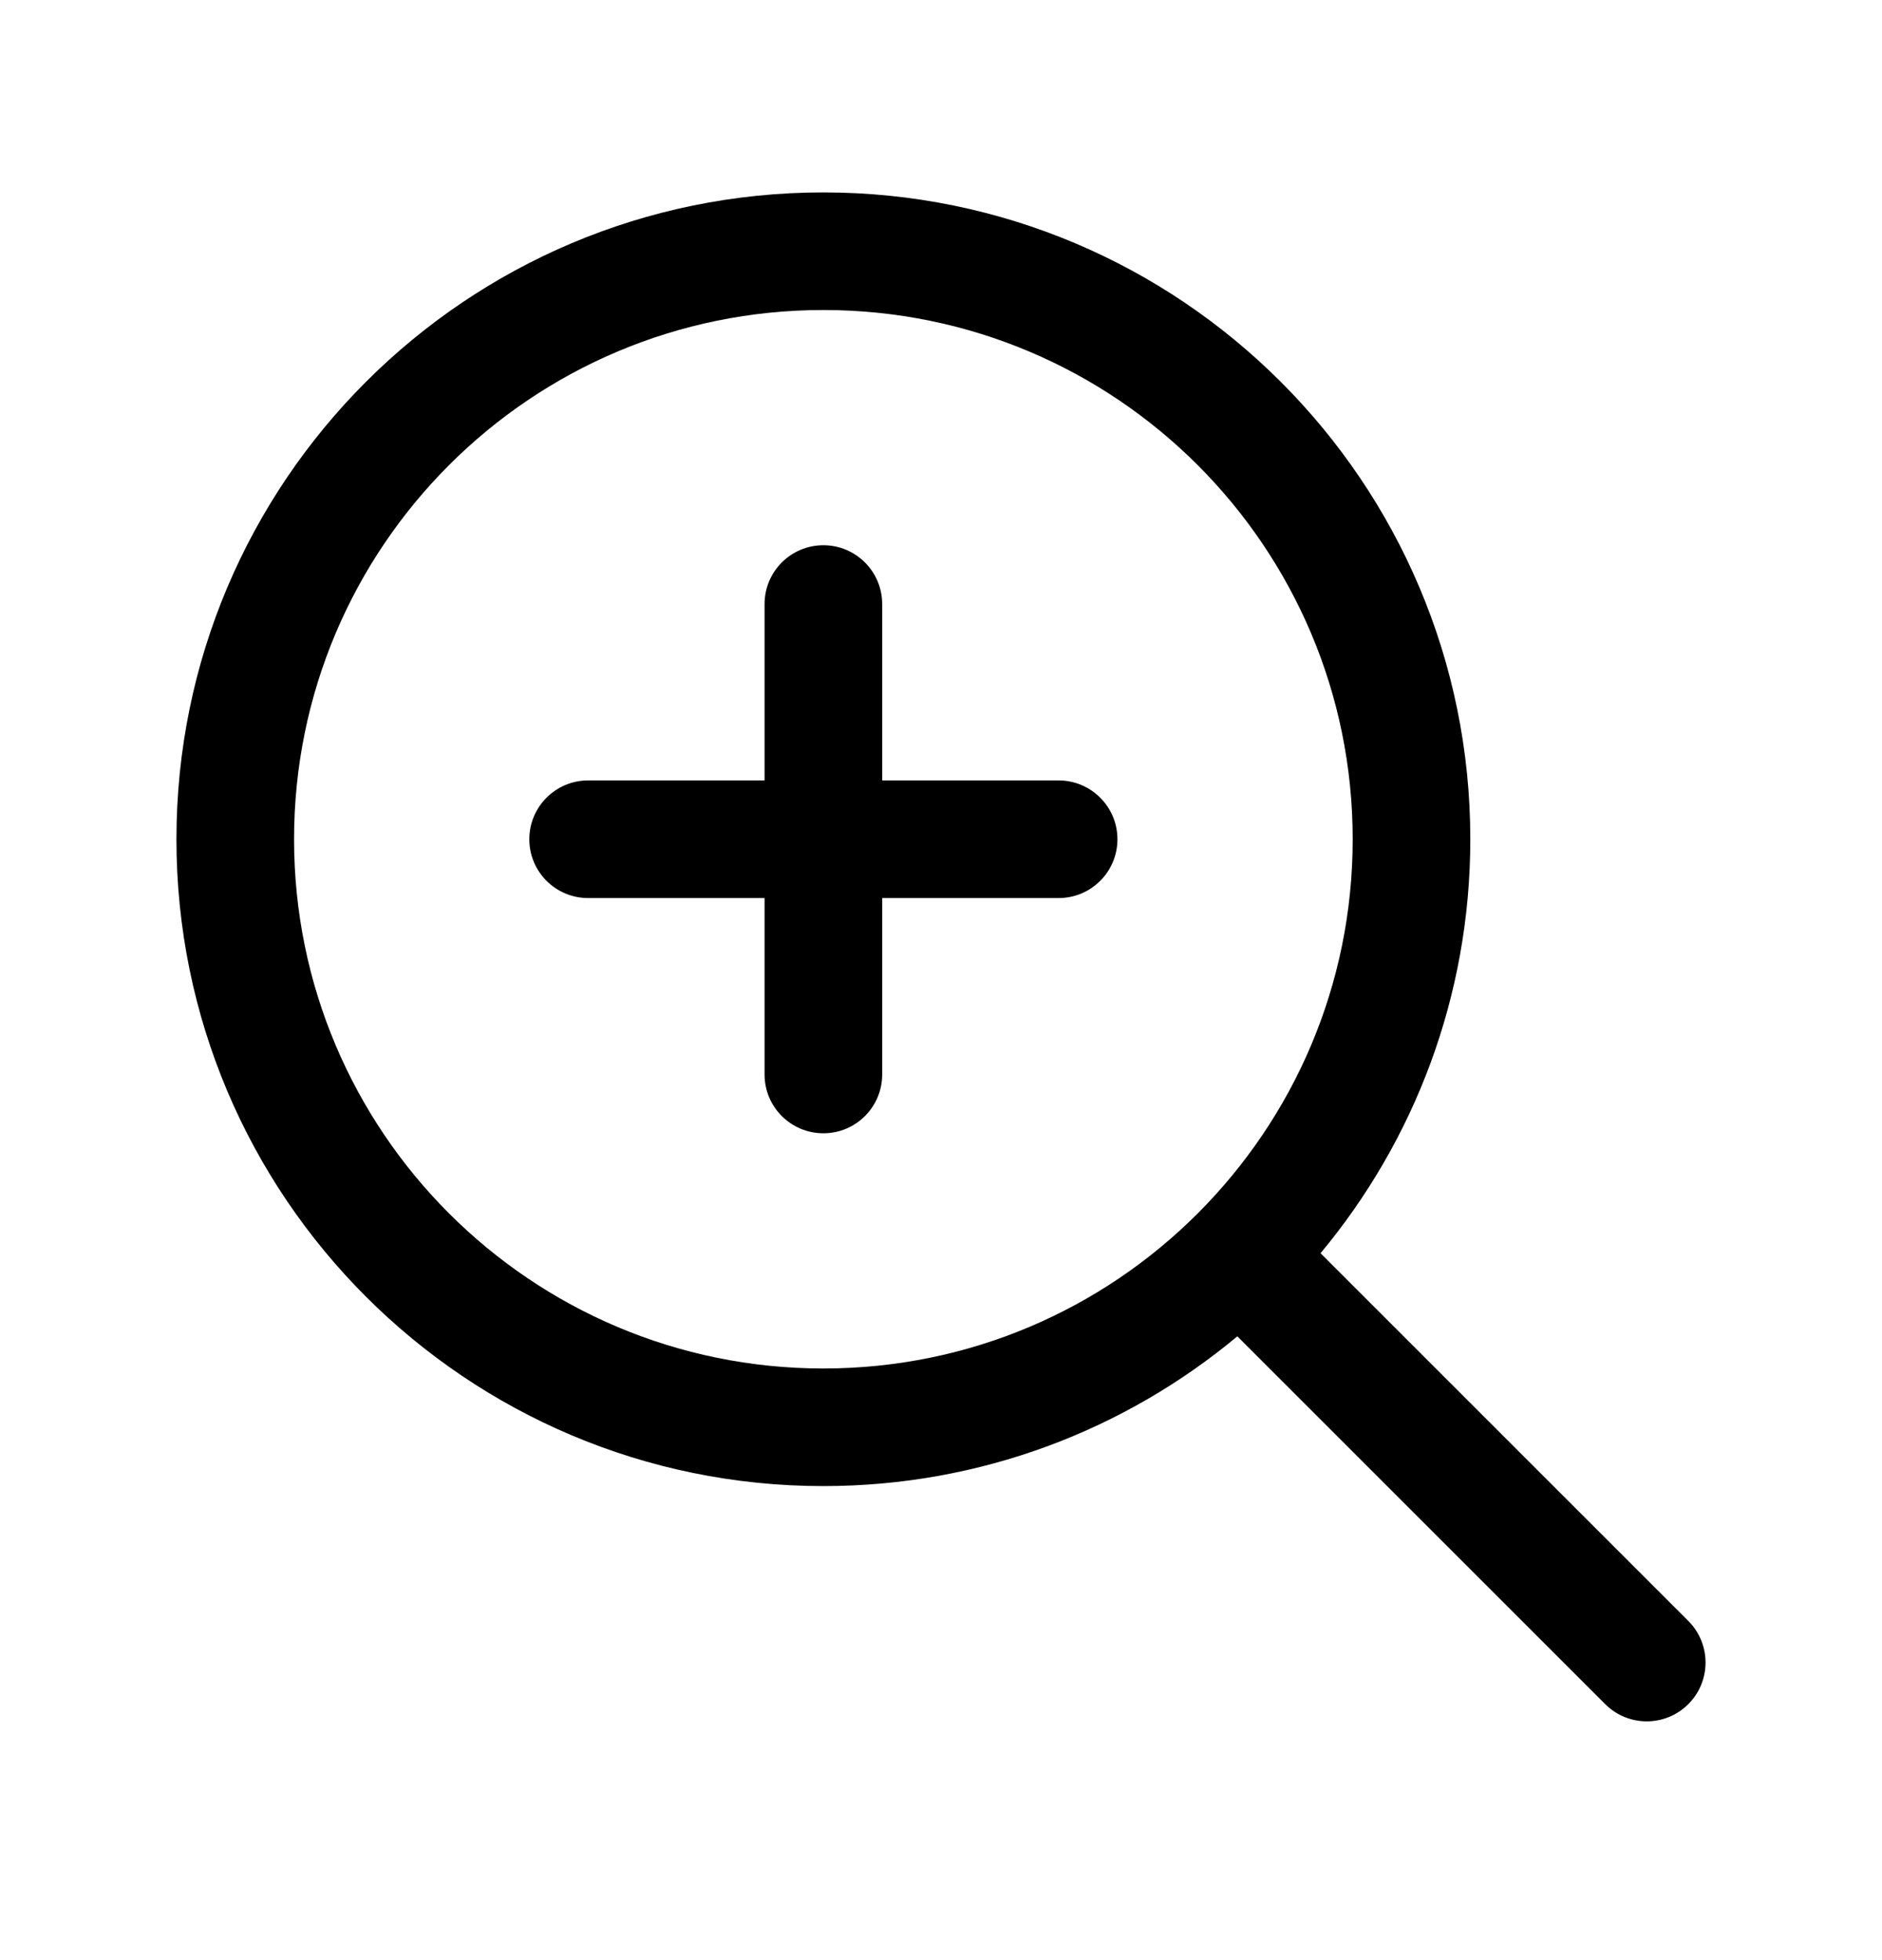 <svg width="24" height="25" viewBox="0 0 24 25" fill="none" xmlns="http://www.w3.org/2000/svg">
<path fill-rule="evenodd" clip-rule="evenodd" d="M10.5 3.954C6.772 3.954 3.75 6.977 3.75 10.704C3.75 14.432 6.772 17.454 10.5 17.454C12.364 17.454 14.051 16.7 15.273 15.477C16.495 14.255 17.25 12.569 17.25 10.704C17.25 6.977 14.228 3.954 10.5 3.954ZM2.25 10.704C2.25 6.148 5.944 2.454 10.5 2.454C15.056 2.454 18.75 6.148 18.75 10.704C18.75 12.712 18.032 14.553 16.84 15.984L21.53 20.674C21.823 20.967 21.823 21.442 21.53 21.735C21.237 22.028 20.763 22.028 20.47 21.735L15.779 17.044C14.349 18.236 12.508 18.954 10.5 18.954C5.944 18.954 2.25 15.261 2.25 10.704ZM10.5 6.954C10.914 6.954 11.25 7.29 11.25 7.704V9.954H13.5C13.914 9.954 14.25 10.29 14.25 10.704C14.25 11.119 13.914 11.454 13.5 11.454H11.25V13.704C11.25 14.119 10.914 14.454 10.5 14.454C10.086 14.454 9.75 14.119 9.75 13.704V11.454H7.5C7.086 11.454 6.75 11.119 6.75 10.704C6.75 10.29 7.086 9.954 7.5 9.954H9.75V7.704C9.75 7.29 10.086 6.954 10.5 6.954Z" fill="black"/>
</svg>
